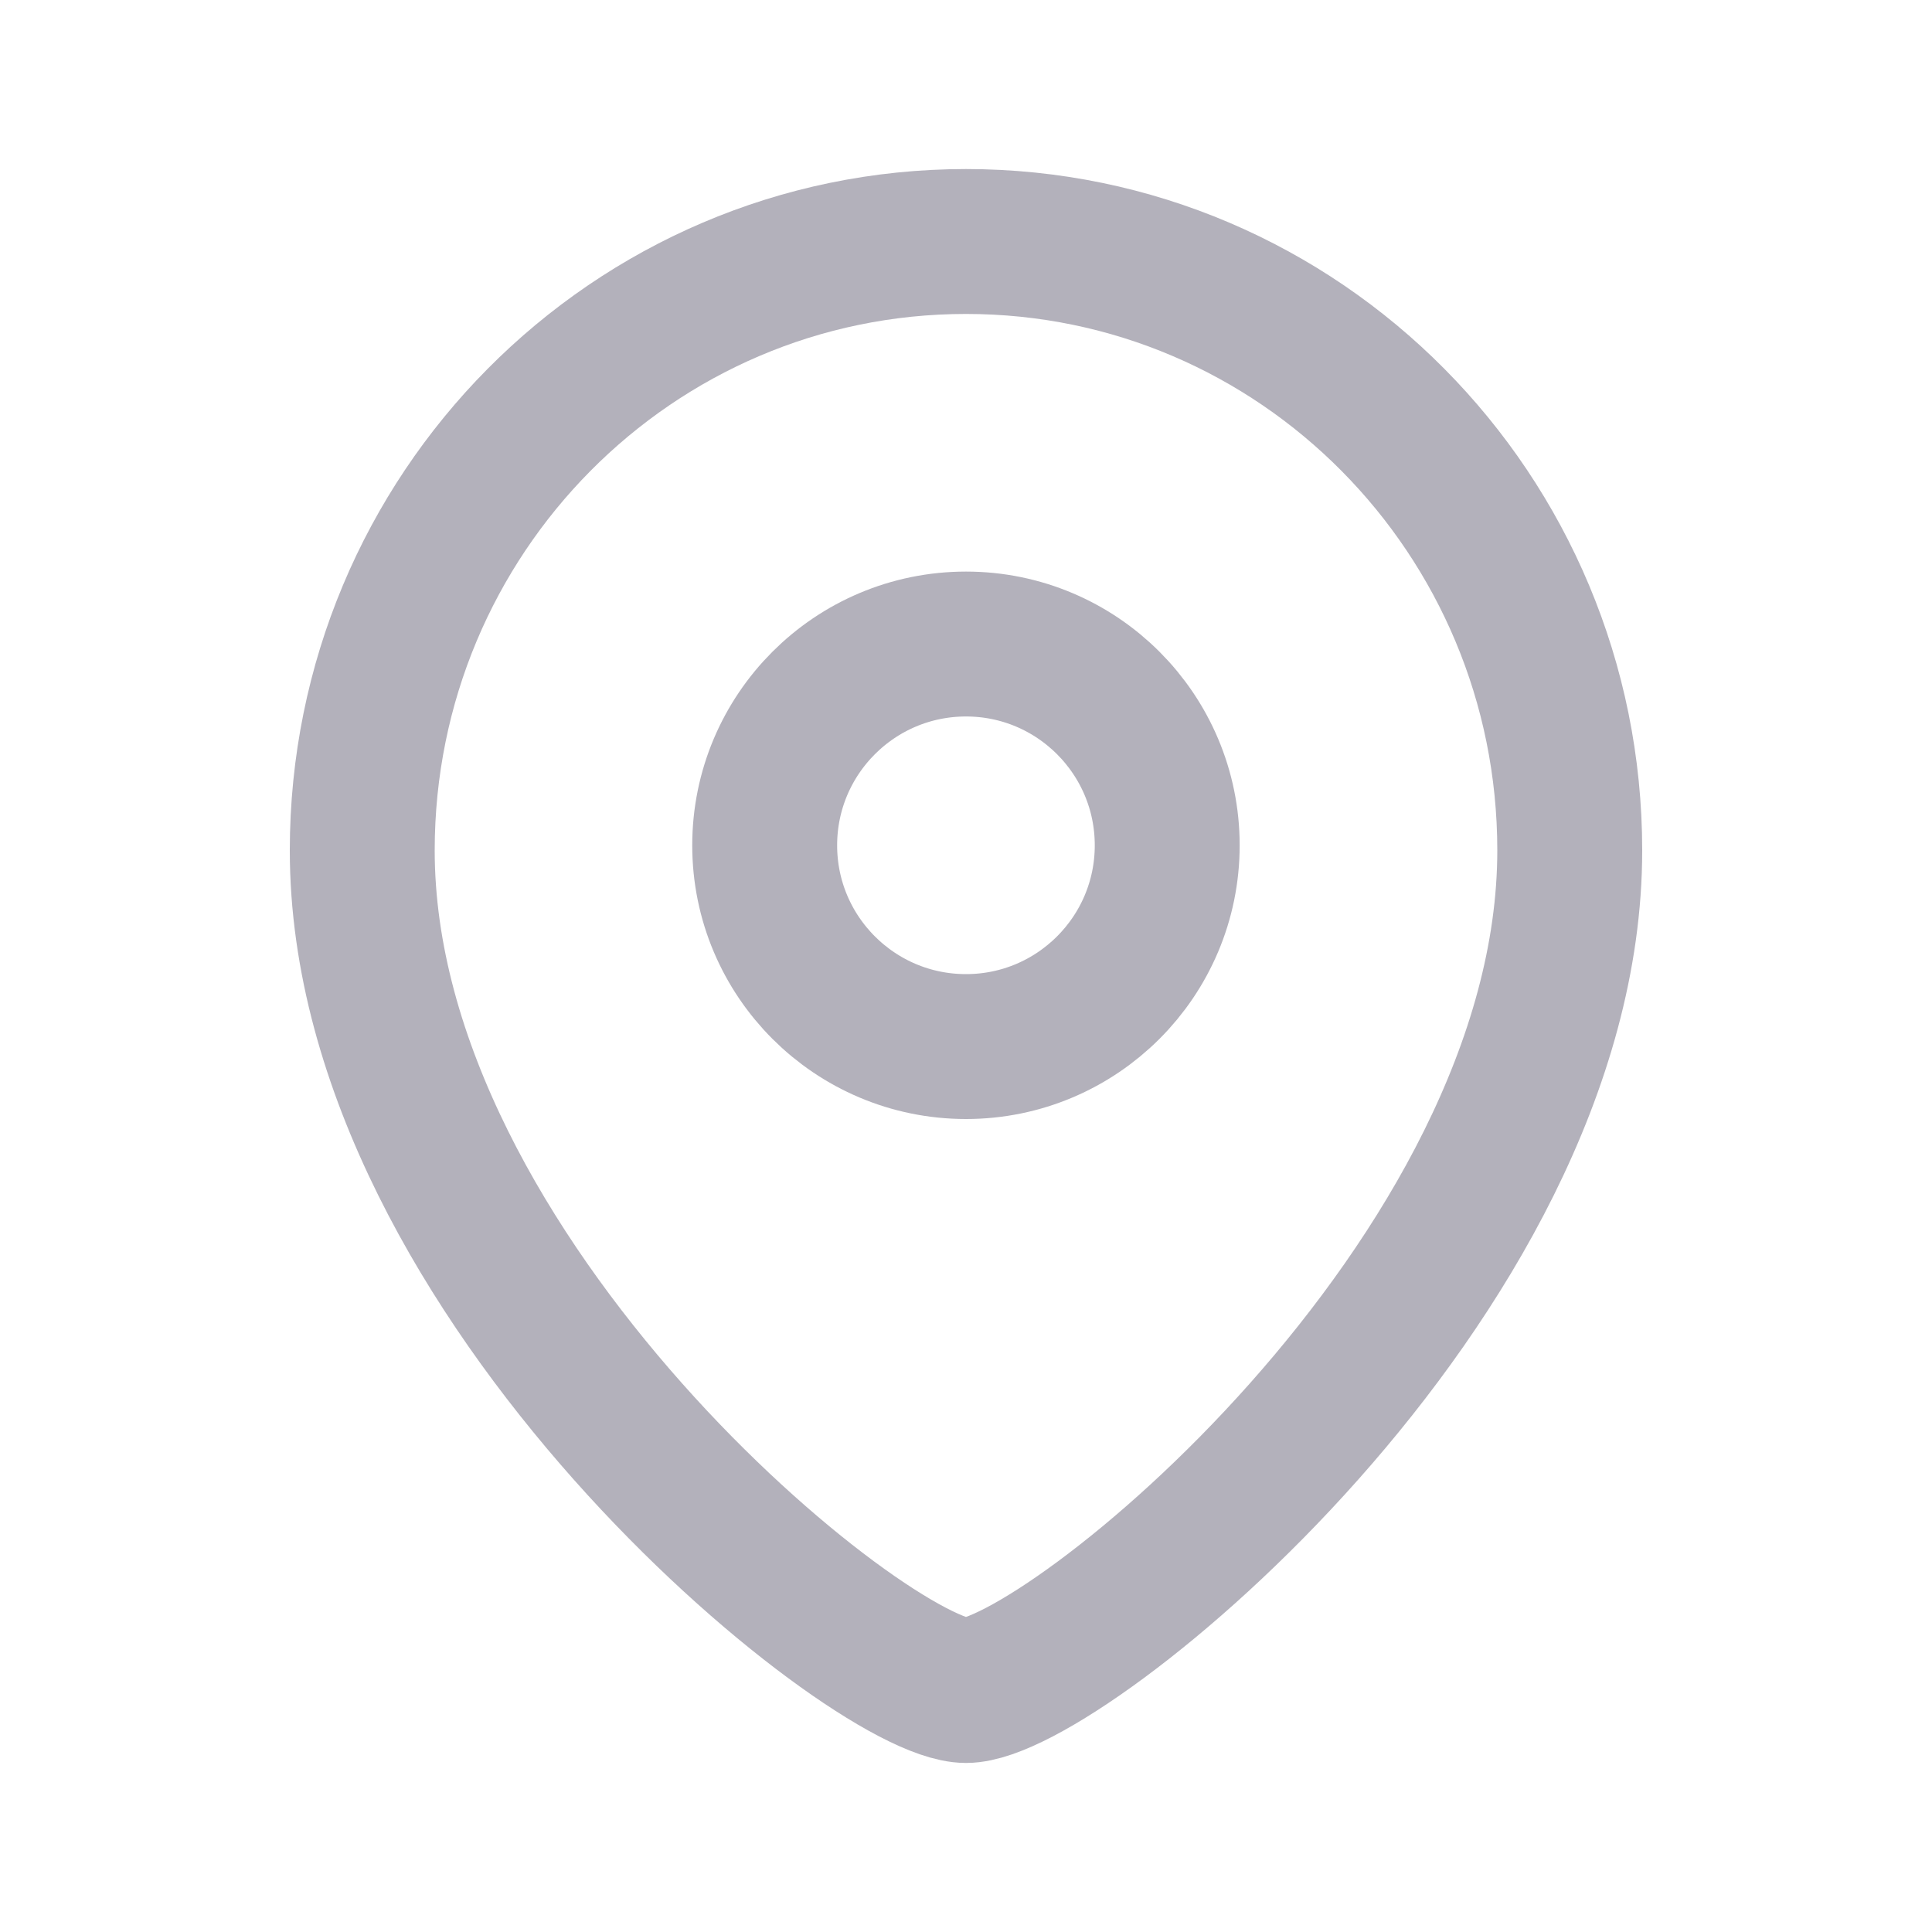 <svg width="20" height="20" viewBox="0 0 20 20" fill="none" xmlns="http://www.w3.org/2000/svg">
<path fill-rule="evenodd" clip-rule="evenodd" d="M12.083 8.751C12.083 7.6 11.15 6.667 10 6.667C8.849 6.667 7.916 7.6 7.916 8.751C7.916 9.901 8.849 10.834 10 10.834C11.15 10.834 12.083 9.901 12.083 8.751Z" stroke="#B3B1BB" stroke-width="1.5" stroke-linecap="round" stroke-linejoin="round"/>
<path fill-rule="evenodd" clip-rule="evenodd" d="M10 17.5C9.001 17.5 3.75 13.249 3.75 8.803C3.75 5.322 6.548 2.5 10 2.5C13.452 2.5 16.25 5.322 16.25 8.803C16.25 13.249 10.998 17.5 10 17.5Z" stroke="#B3B1BB" stroke-width="1.5" stroke-linecap="round" stroke-linejoin="round"/>
</svg>
